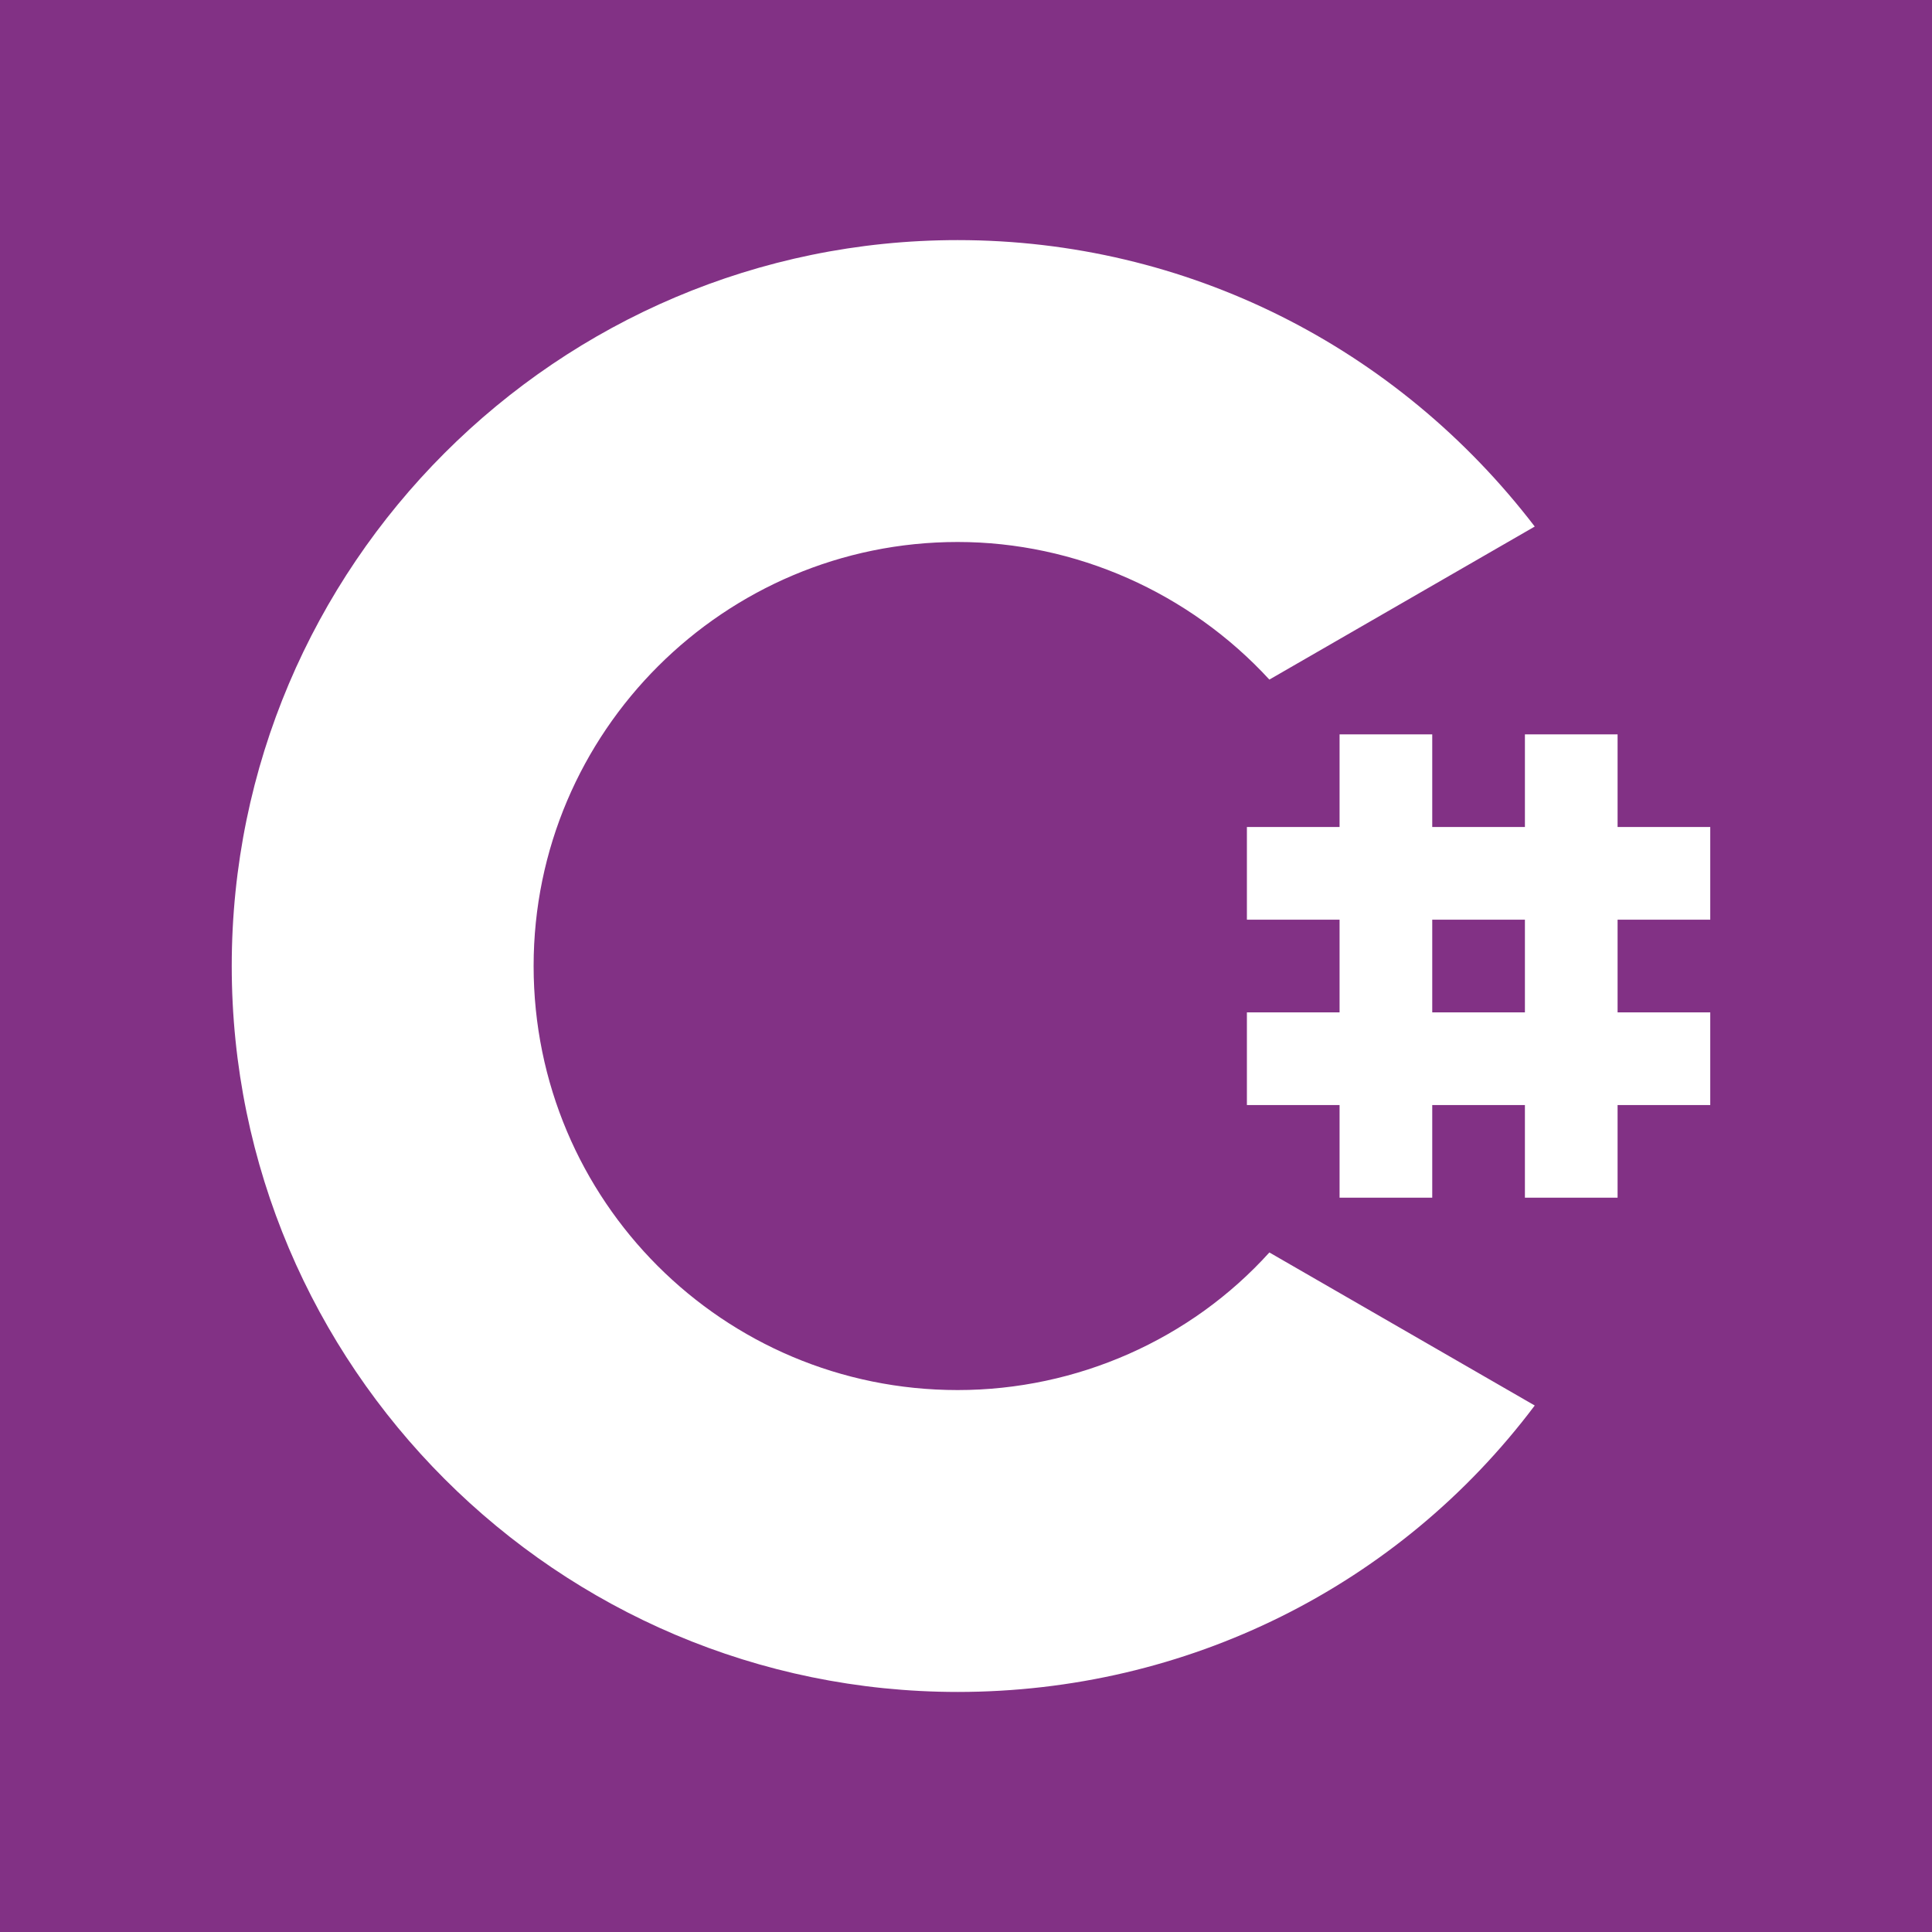 <?xml version="1.0" encoding="UTF-8" standalone="no"?>
<!-- Generator: Adobe Illustrator 25.3.0, SVG Export Plug-In . SVG Version: 6.00 Build 0)  -->

<svg
   version="1.1"
   id="Layer_1"
   x="0px"
   y="0px"
   viewBox="0 0 512 512"
   xml:space="preserve"
   width="512"
   height="512"
   xmlns="http://www.w3.org/2000/svg"
   xmlns:svg="http://www.w3.org/2000/svg"><rect x="0" y="0" width="512" height="512" fill="#808080" stroke="none"/><defs
   id="defs42" />
<style
   type="text/css"
   id="style1">
	.st0{fill:#010101;}
	.st1{fill:#FFFFFF;}
	.st2{fill:#23BEF0;}
	.st3{fill:#01599D;}
	.st4{fill:#87C65B;}
	.st5{fill:#FDBC5A;}
	.st6{fill:#F58220;}
	.st7{fill:#EF3A38;}
	.st8{fill:#3A77B2;}
	.st9{fill:#823185;}
</style>
<rect
   style="fill:#823185;fill-opacity:1;stroke:#ffffff;stroke-width:0;stroke-linejoin:round"
   id="rect74-67"
   width="512"
   height="512"
   x="0"
   y="0"
   rx="0"
   ry="0" />













<g
   id="g42"
   transform="matrix(3.721,0,0,3.721,-891.535,-71.814)">
	
	
	<g
   id="g40">
		<path
   class="st1"
   d="m 307.8,139.8 c -28.5,0 -51.7,-23.2 -51.7,-51.7 0,-28.5 23.2,-51.7 51.7,-51.7 16.3,0 31.3,7.6 41.1,20.4 L 330,67.7 c -5.7,-6.2 -13.8,-9.8 -22.2,-9.8 -16.6,0 -30.2,13.5 -30.2,30.2 0,16.7 13.5,30.2 30.2,30.2 8.5,0 16.6,-3.6 22.2,-9.8 l 18.9,10.9 c -9.7,12.9 -24.8,20.4 -41.1,20.4 z"
   id="path40" />
	</g>
	<g
   id="g41">
		<path
   class="st1"
   d="m 361.4,84.8 v -6.6 h -6.6 v -6.6 h -6.6 v 6.6 h -6.6 V 71.6 H 335 v 6.6 h -6.6 v 6.6 h 6.6 v 6.6 h -6.6 V 98 h 6.6 v 6.6 h 6.6 V 98 h 6.6 v 6.6 h 6.6 V 98 h 6.6 v -6.6 h -6.6 v -6.6 z m -13.2,6.6 h -6.6 v -6.6 h 6.6 z"
   id="path41" />
	</g>
</g>
<style
   type="text/css"
   id="style1-4">
	.st0{fill:#000000;}
</style></svg>
